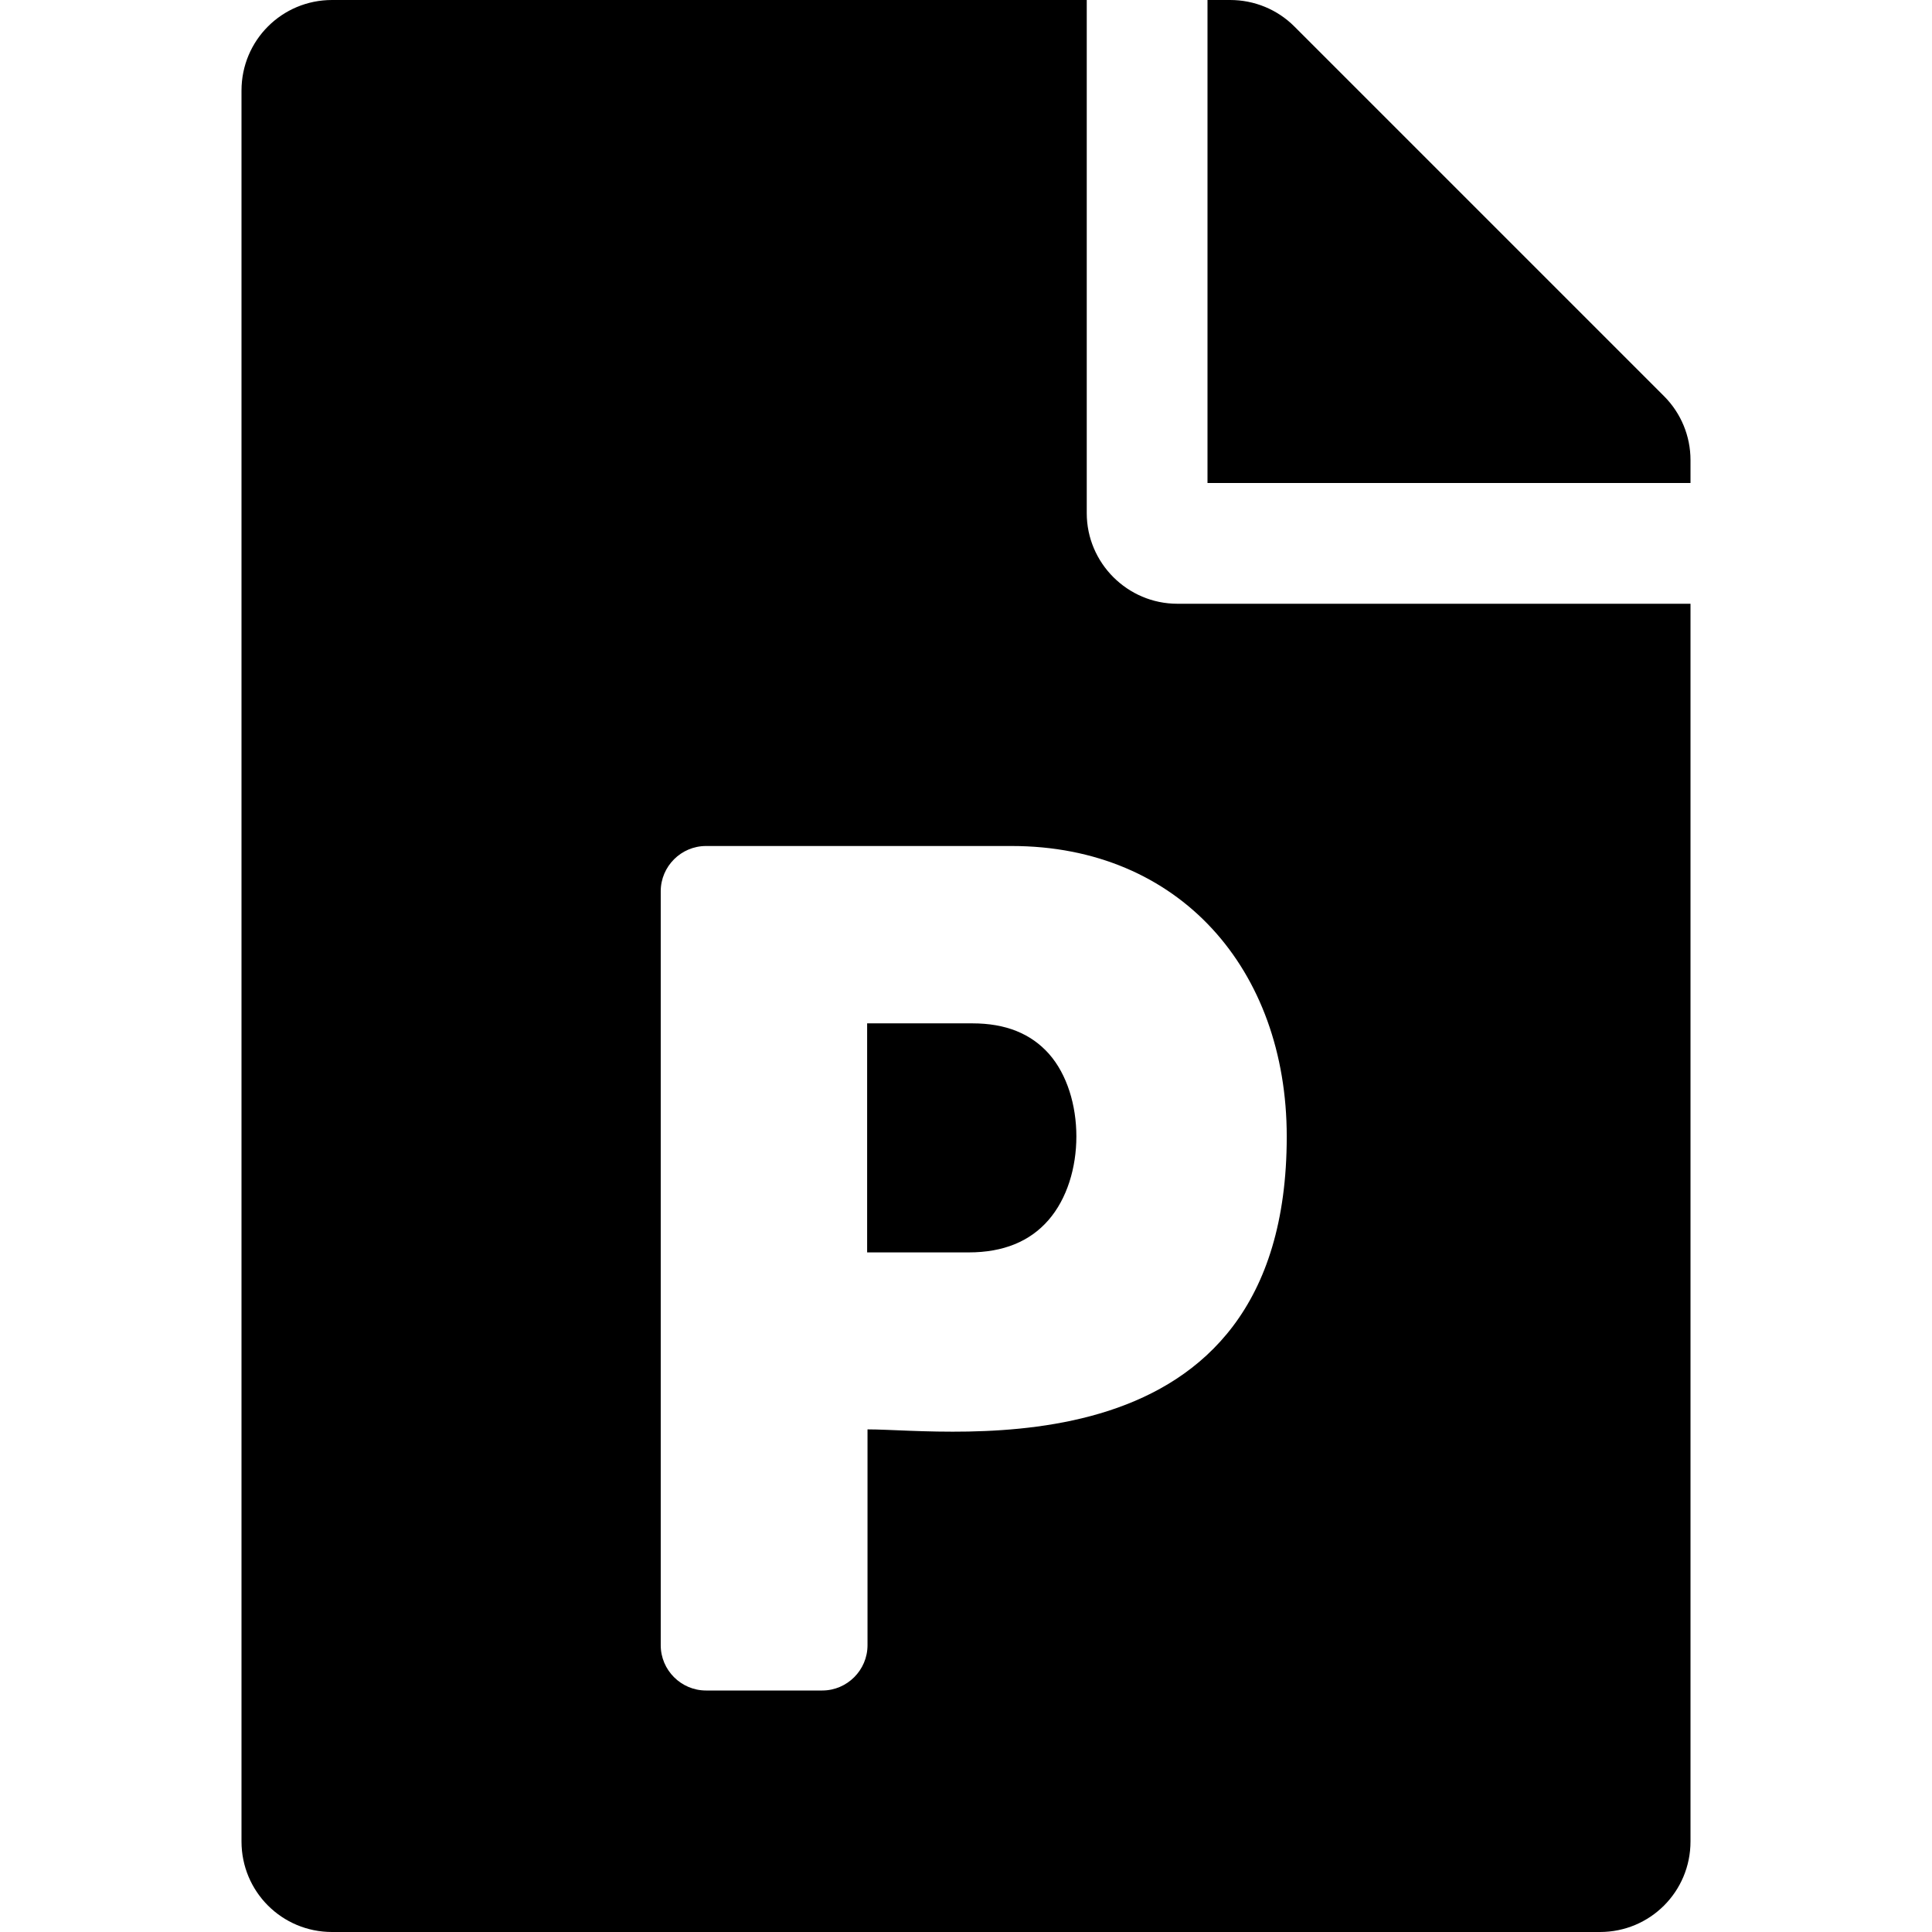 <svg xmlns="http://www.w3.org/2000/svg" width="16" height="16" viewBox="0 0 384 512"><path d="M193.7 271.2c8.8 0 15.5 2.7 20.3 8.1 9.6 10.9 9.8 32.7-.2 44.1-4.9 5.6-11.9 8.5-21.1 8.5h-26.9v-60.7h27.9zM377 105L279 7c-4.5-4.5-10.6-7-17-7h-6v128h128v-6.1c0-6.3-2.5-12.4-7-16.9zm-153 31V0H24C10.7 0 0 10.7 0 24v464c0 13.3 10.7 24 24 24h336c13.3 0 24-10.7 24-24V160H248c-13.2 0-24-10.8-24-24zm53 165.2c0 90.3-88.8 77.6-111.1 77.6V436c0 6.6-5.4 12-12 12h-30.8c-6.6 0-12-5.4-12-12V236.2c0-6.6 5.4-12 12-12h81c44.5 0 72.9 32.8 72.9 77z"/></svg>